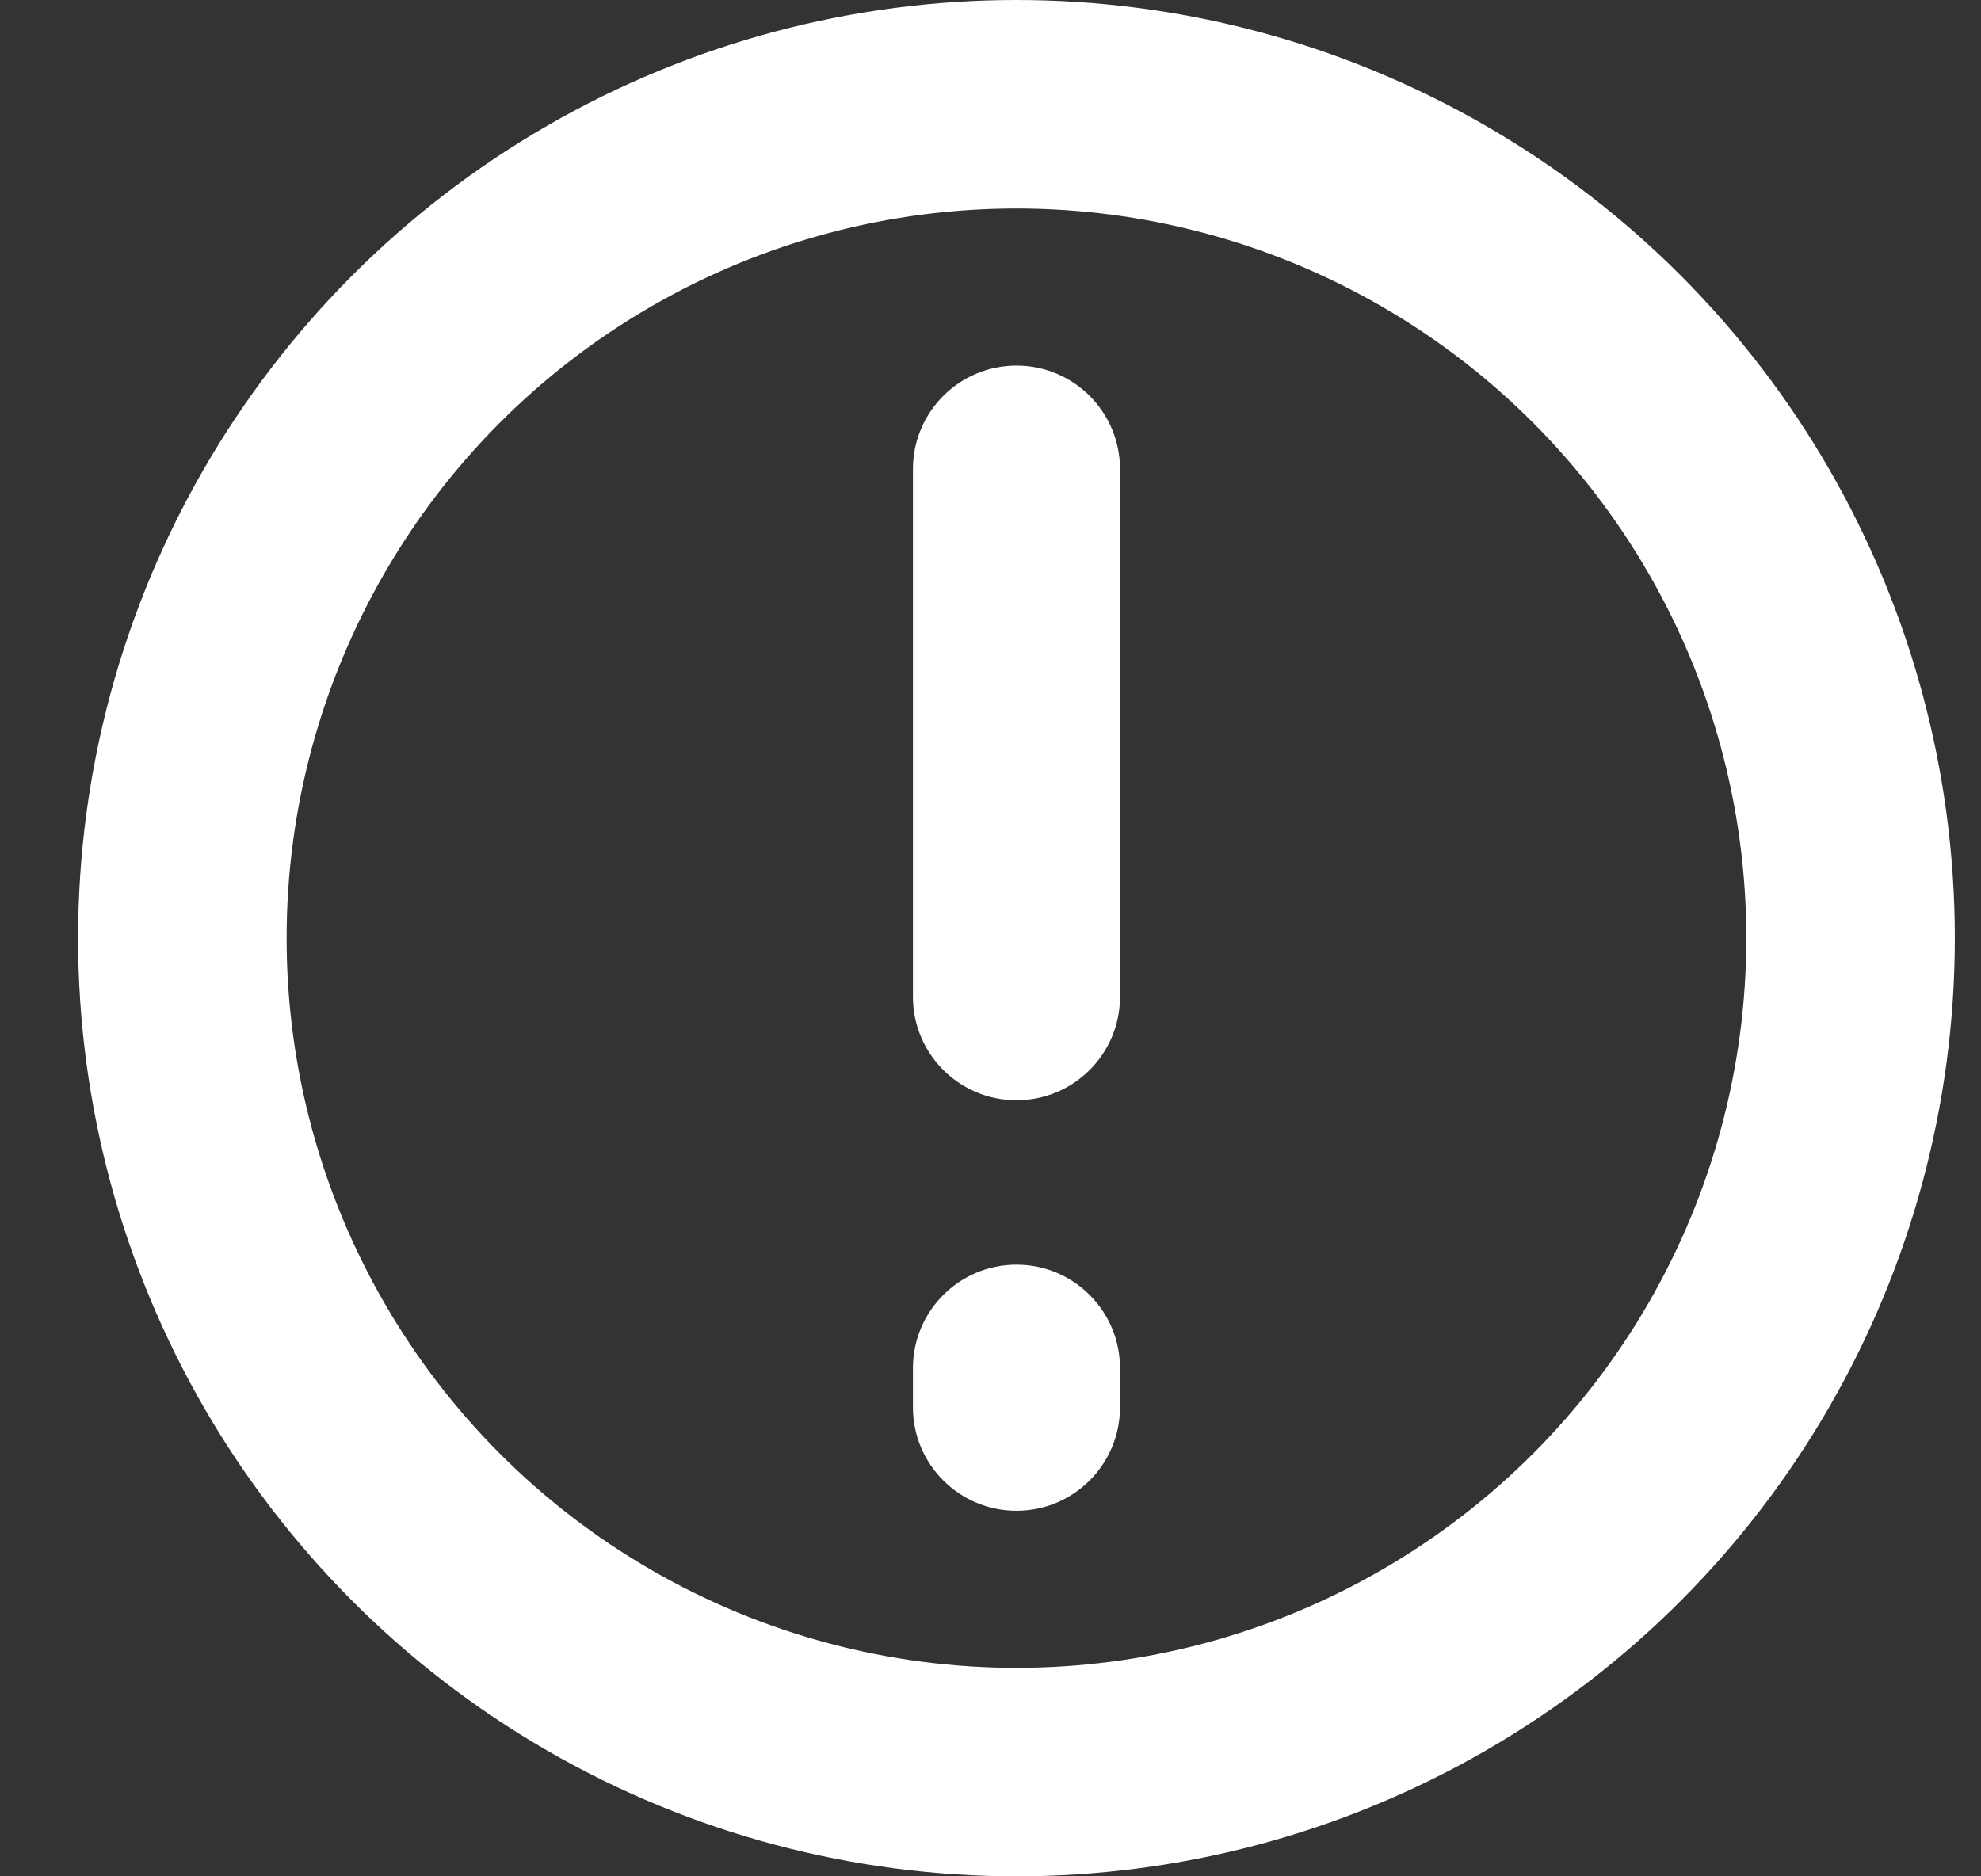 <svg width="19" height="18" viewBox="0 0 19 18" fill="none" xmlns="http://www.w3.org/2000/svg">
<rect x="0" y="0" width="19" height="18" fill="#333333" stroke="none"/>
<circle cx="9.749" cy="9" r="8" stroke="white" stroke-width="2"/>
<path d="M10.742 4.5C10.742 3.952 10.298 3.507 9.749 3.507C9.201 3.507 8.756 3.952 8.756 4.5L10.742 4.5ZM8.756 13.5C8.756 14.048 9.201 14.493 9.749 14.493C10.298 14.493 10.742 14.048 10.742 13.5L8.756 13.5ZM8.756 9.562C8.756 10.111 9.201 10.555 9.749 10.555C10.298 10.555 10.742 10.111 10.742 9.562L8.756 9.562ZM10.742 13.125C10.742 12.577 10.298 12.132 9.749 12.132C9.201 12.132 8.756 12.577 8.756 13.125L10.742 13.125ZM8.756 4.5L8.756 9.562L10.742 9.562L10.742 4.5L8.756 4.5ZM8.756 13.125L8.756 13.5L10.742 13.5L10.742 13.125L8.756 13.125Z" fill="white"/>
</svg>
